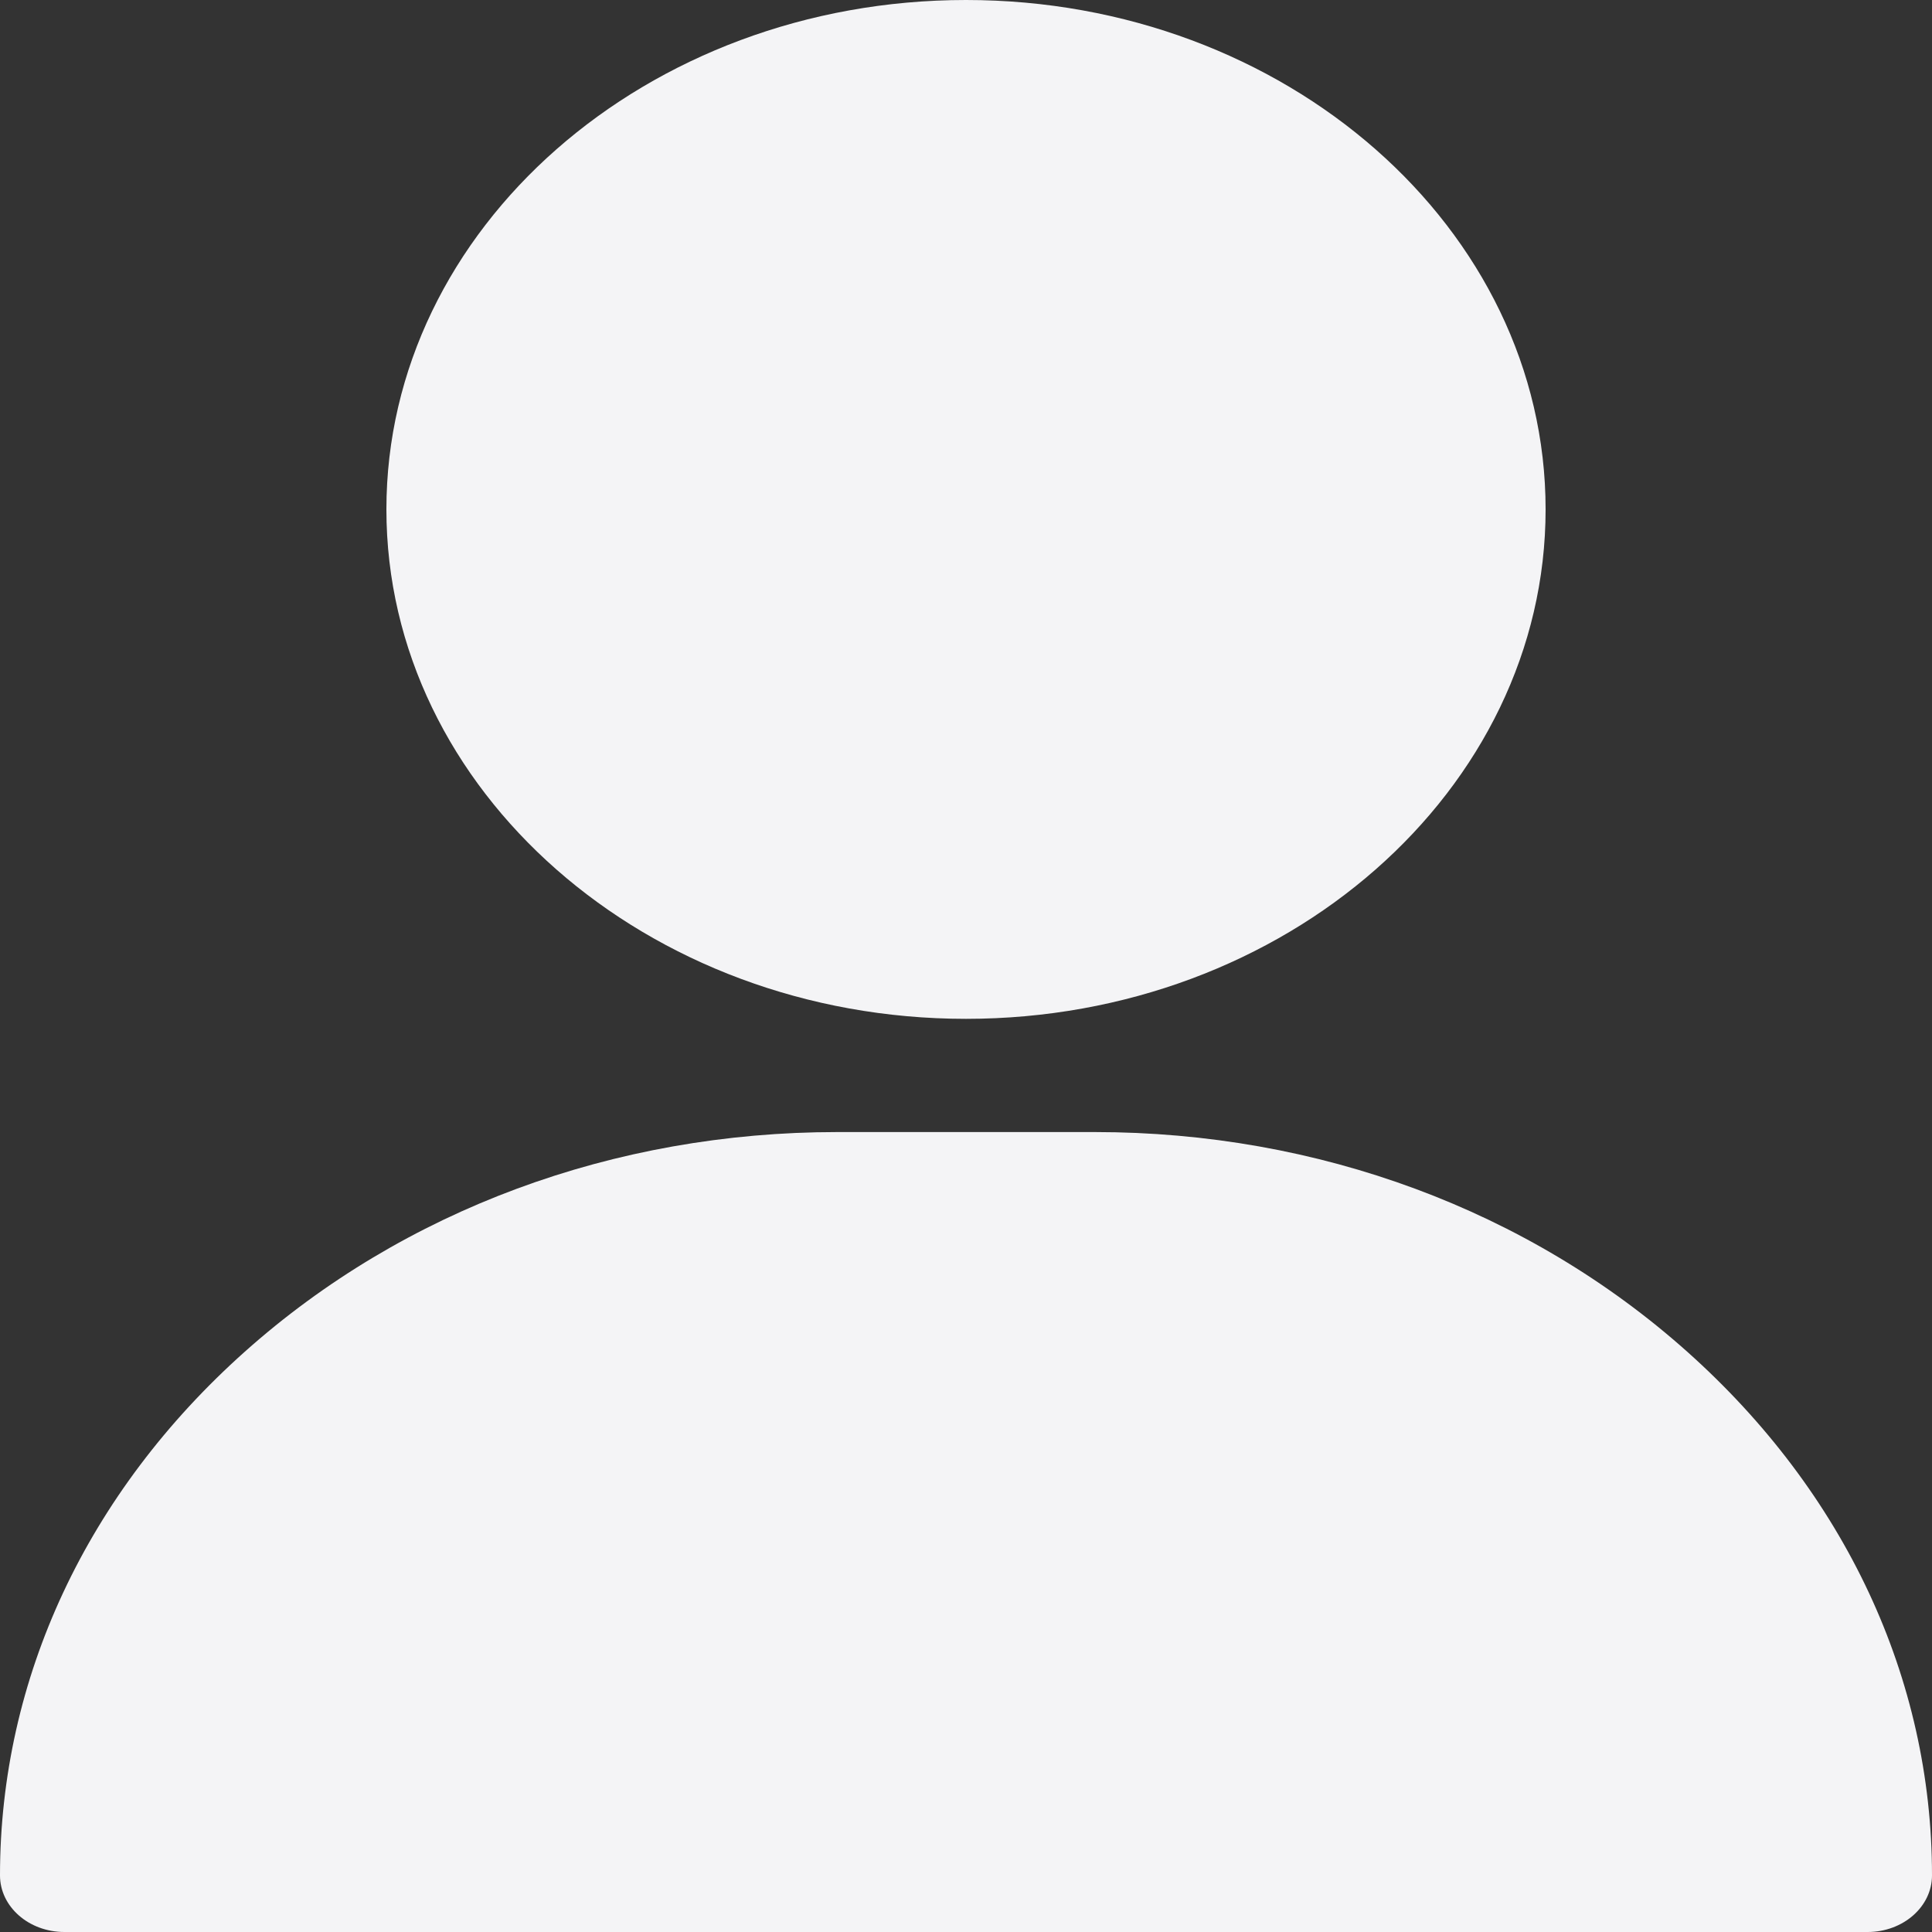 <svg width="20" height="20" viewBox="0 0 20 20" fill="none" xmlns="http://www.w3.org/2000/svg">
    <rect x="0" y="0" width="20" height="20" fill="#333333" stroke="none"/>
    <path d="M17.465 13.992C15.822 12.526 13.645 11.719 11.333 11.719H8.667C6.355 11.719 4.178 12.526 2.535 13.992C0.9 15.451 0 17.376 0 19.414C0 19.738 0.298 20 0.667 20H19.333C19.701 20 20 19.738 20 19.414C20 17.376 19.1 15.451 17.465 13.992Z" fill="#F4F4F6"/>
    <path d="M10 0C6.692 0 4 2.366 4 5.273C4 8.181 6.692 10.547 10 10.547C13.308 10.547 16 8.181 16 5.273C16 2.366 13.308 0 10 0Z" fill="#F4F4F6"/>
</svg>      